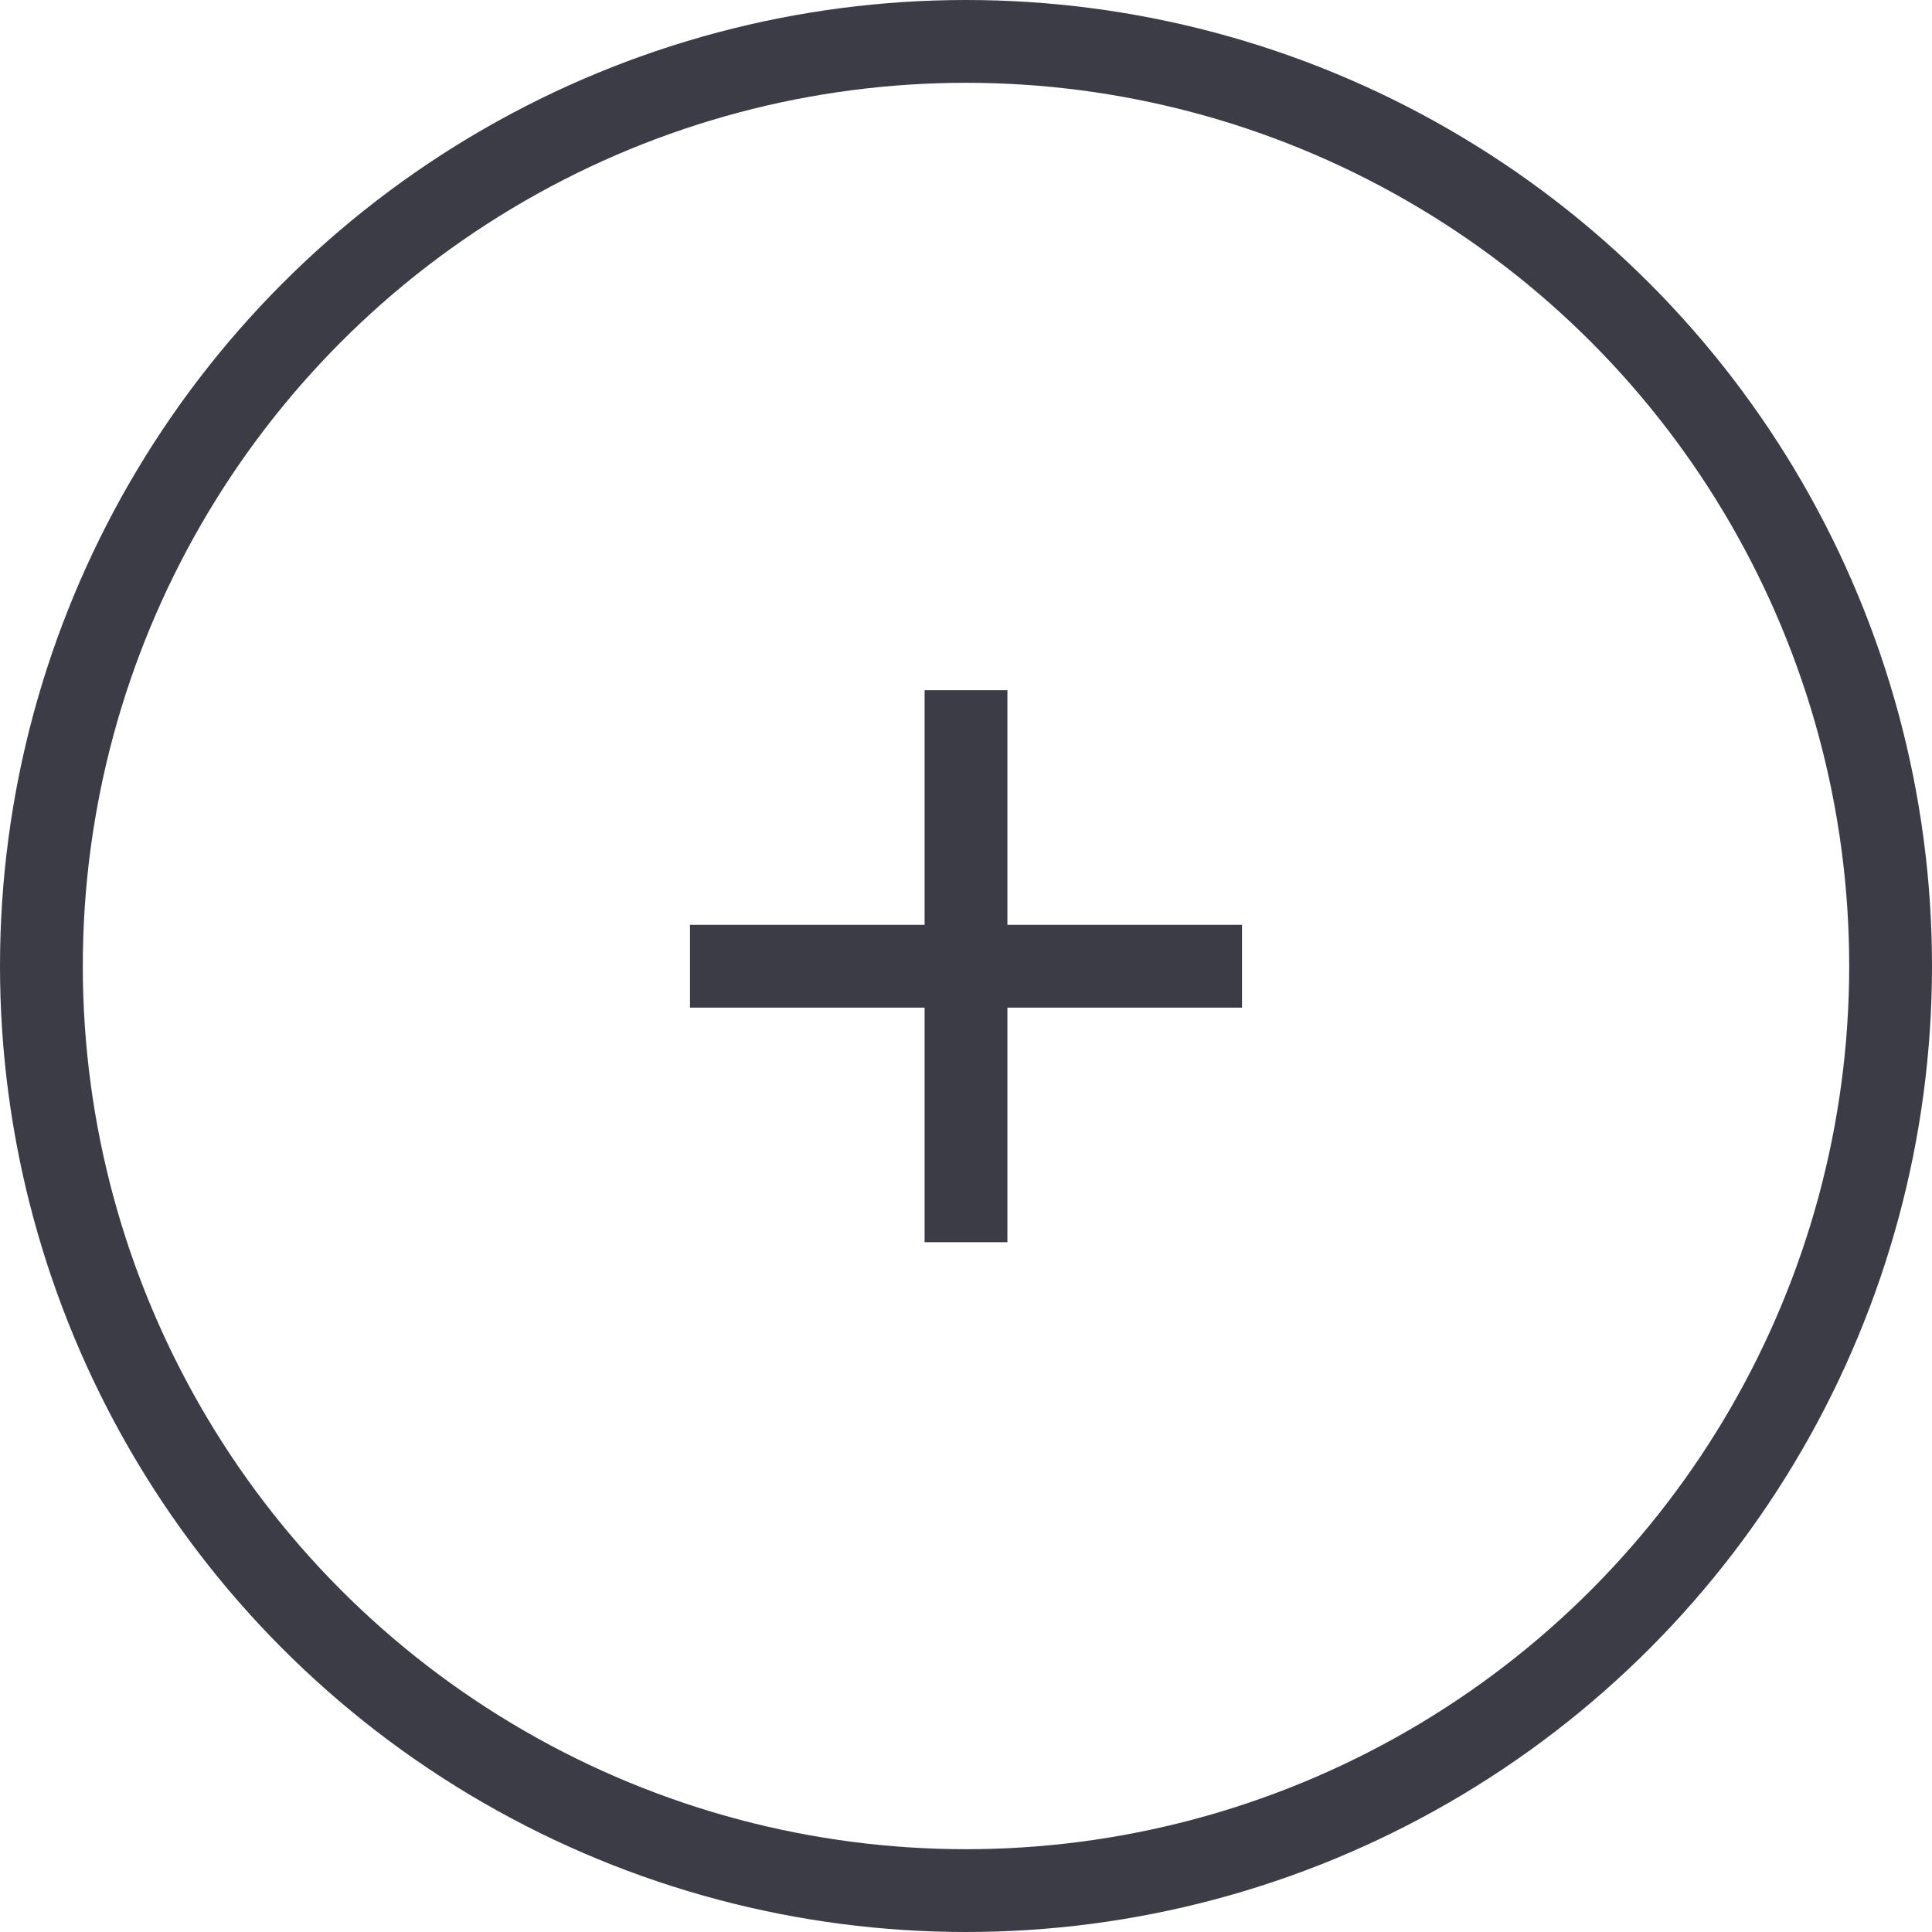 <svg xmlns="http://www.w3.org/2000/svg" width="35" height="35" viewBox="0 0 35 35">
  <g id="Grupo_5114" data-name="Grupo 5114" transform="translate(-113 -2970)">
    <g id="Grupo_5113" data-name="Grupo 5113">
      <g id="Grupo_5112" data-name="Grupo 5112">
        <line id="Linha_43" data-name="Linha 43" y1="10" transform="translate(130.5 2982.504)" fill="none" stroke="#3c3c46" stroke-linejoin="round" stroke-width="1.5"/>
        <line id="Linha_44" data-name="Linha 44" x1="10" transform="translate(125.5 2987.504)" fill="none" stroke="#3c3c46" stroke-linejoin="round" stroke-width="1.5"/>
      </g>
    </g>
    <g id="Elipse_724" data-name="Elipse 724" transform="translate(113 2970)" fill="none" stroke="#3c3c46" stroke-width="1.5">
      <circle cx="17.5" cy="17.5" r="17.5" stroke="none"/>
      <circle cx="17.5" cy="17.5" r="16.75" fill="none"/>
    </g>
  </g>
</svg>
